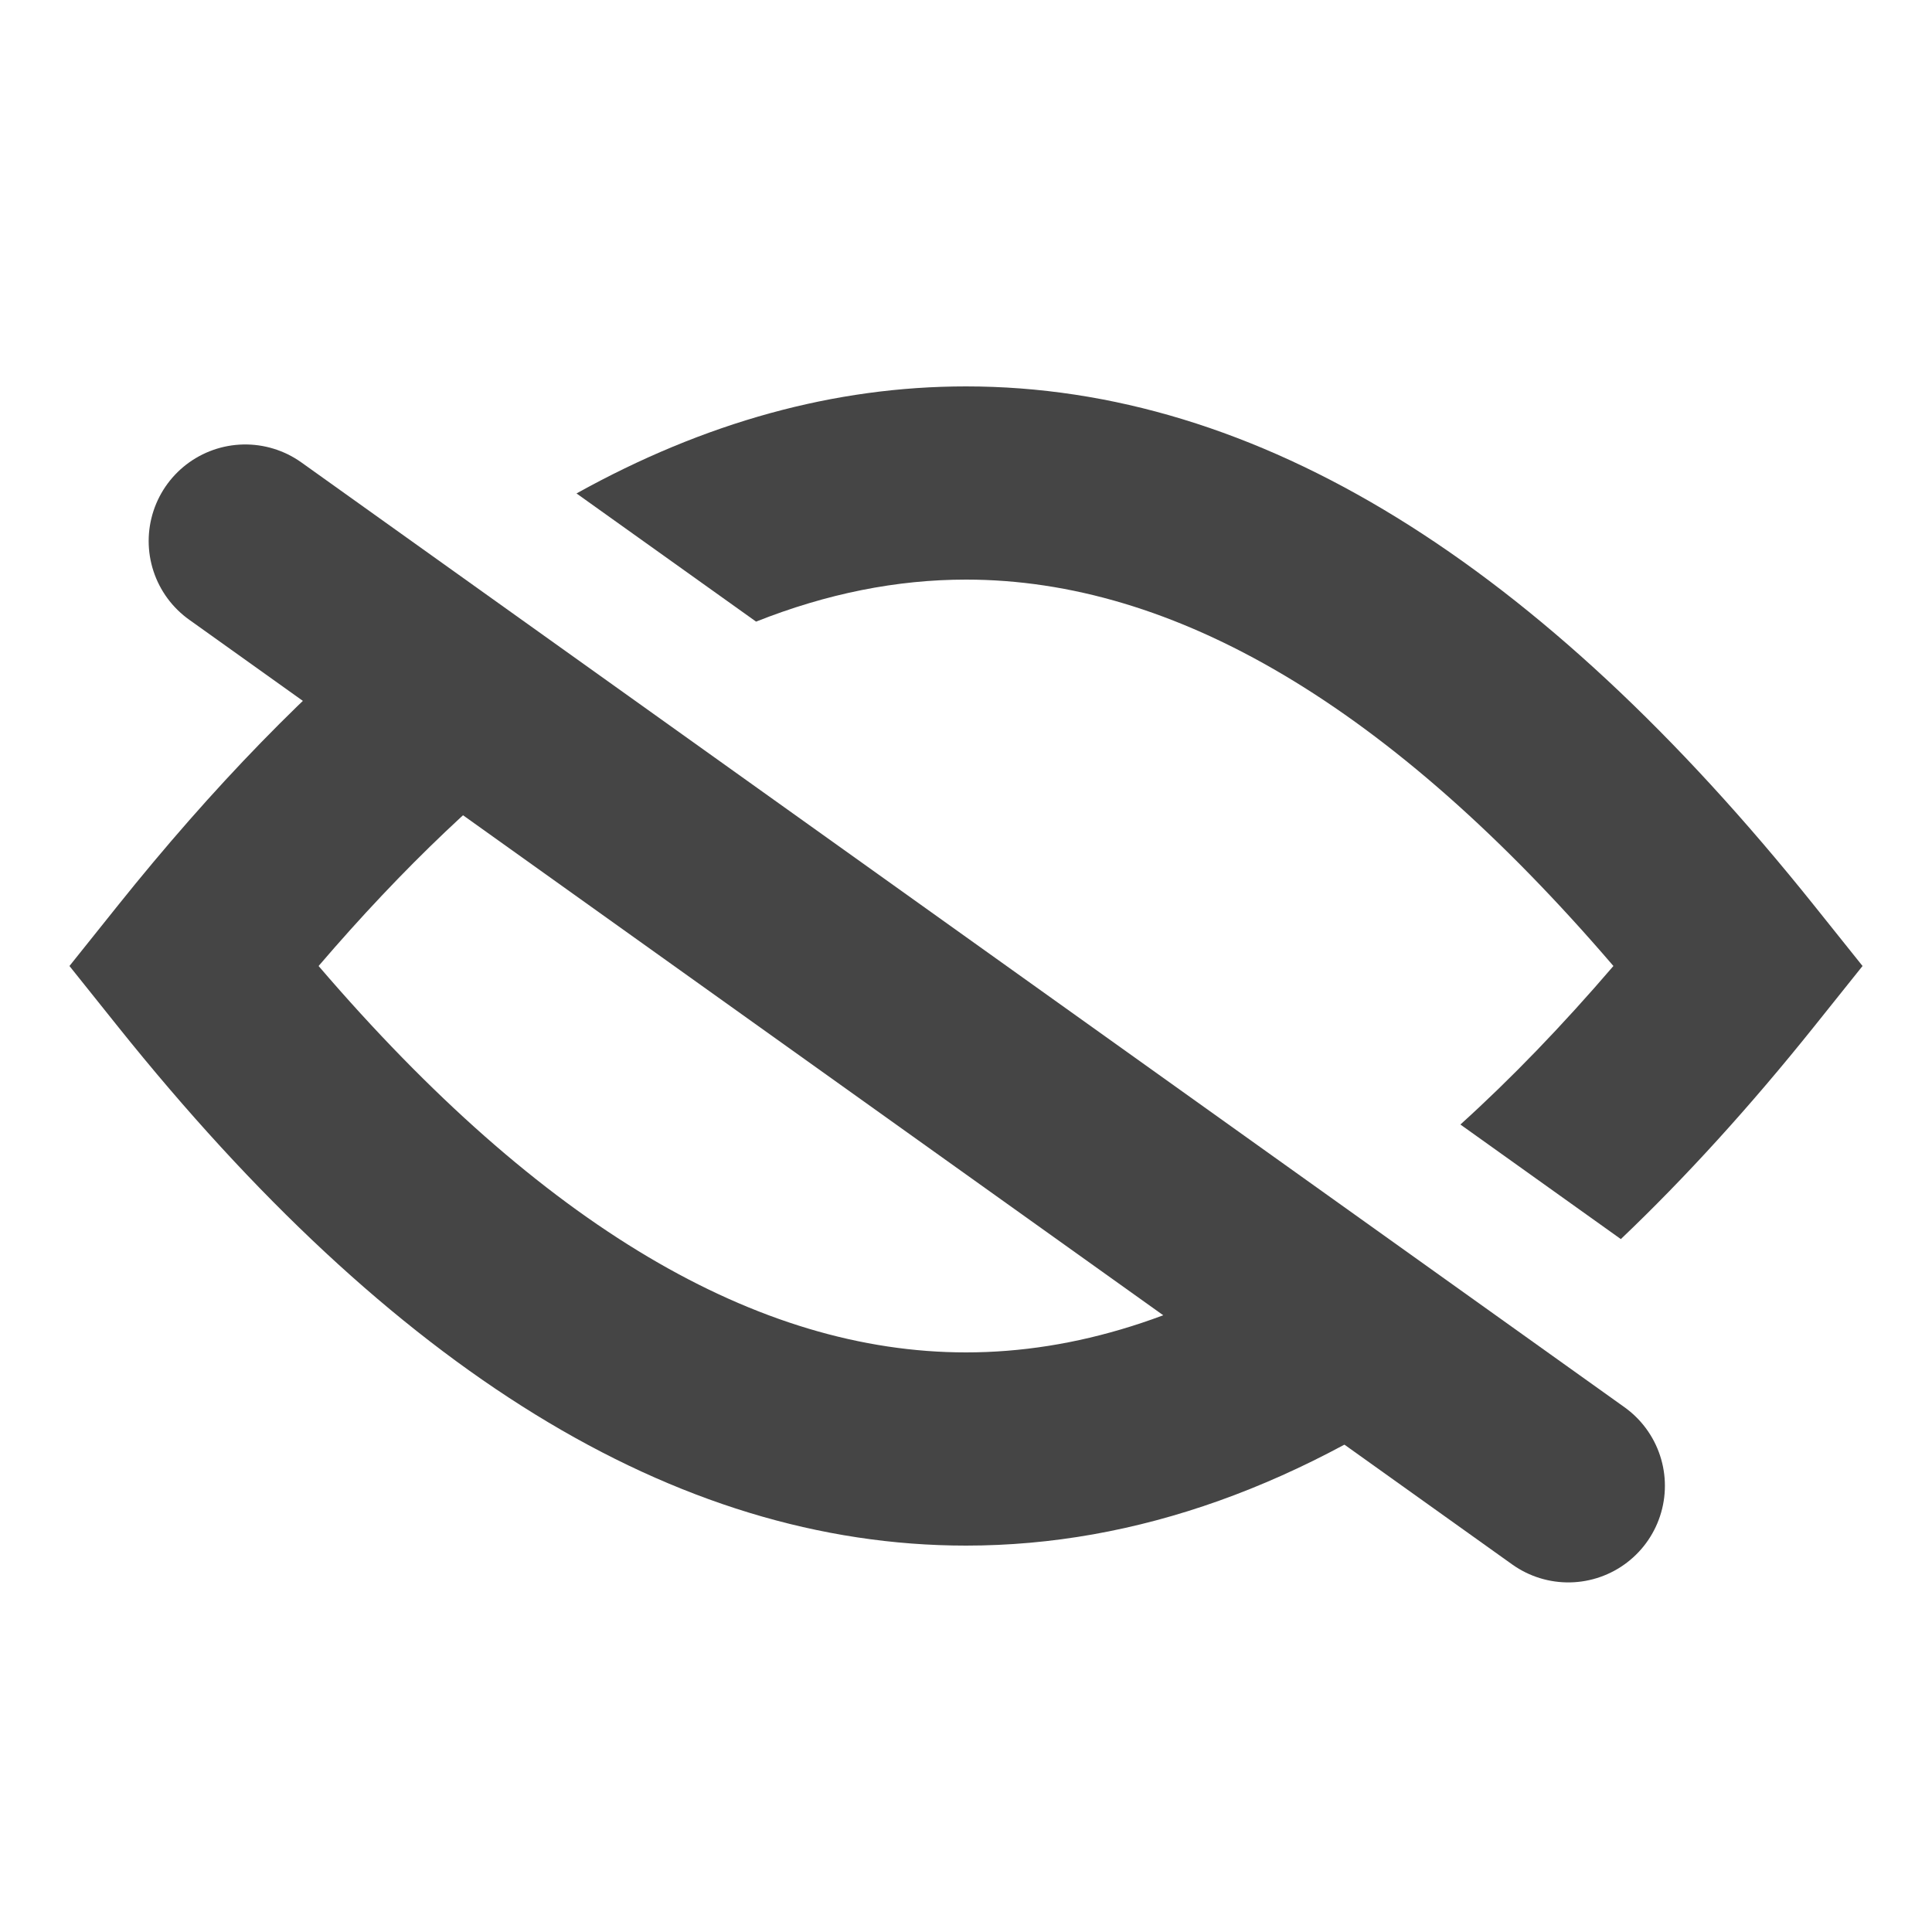 <svg xmlns="http://www.w3.org/2000/svg" xmlns:xlink="http://www.w3.org/1999/xlink" width="20" height="20" version="1.1" viewBox="0 0 20 20"><title>onlyread_off_icon</title><desc>Created with Sketch.</desc><g id="kit_icons_context_menu" fill="none" fill-rule="evenodd" stroke="none" stroke-width="1" transform="translate(-206, -344)"><g id="onlyread_100" transform="translate(206, 344)"><rect id="Rectangle-55" width="20" height="20" x="0" y="0"/><g id="off" transform="translate(0, 4)"><path id="Combined-Shape" fill="#454545" d="M7.827,2.435 L5.968,1.108 C7.293,0.372 8.637,1.13496721e-16 10,0 C13.019,0 15.942,1.827 18.781,5.375 L19.281,6 L18.781,6.625 C18.118,7.453 17.451,8.187 16.779,8.827 L15.118,7.641 C15.642,7.167 16.17,6.62 16.702,6 C14.391,3.305 12.154,2 10,2 C9.285,2 8.56,2.144 7.827,2.435 Z M5.906,3.521 C5.048,4.148 4.178,4.973 3.298,6 C5.609,8.695 7.846,10 10,10 C11.13,10 12.282,9.641 13.456,8.911 L15.193,10.152 C13.493,11.377 11.763,12 10,12 C6.981,12 4.058,10.173 1.219,6.625 L0.719,6 L1.219,5.375 C2.204,4.144 3.2,3.119 4.206,2.307 L5.906,3.521 Z"/><path id="Line" stroke="#454545" stroke-linecap="round" stroke-linejoin="round" stroke-width="2" d="M16.235,11.381 L2.539,1.601"/></g></g></g></svg>